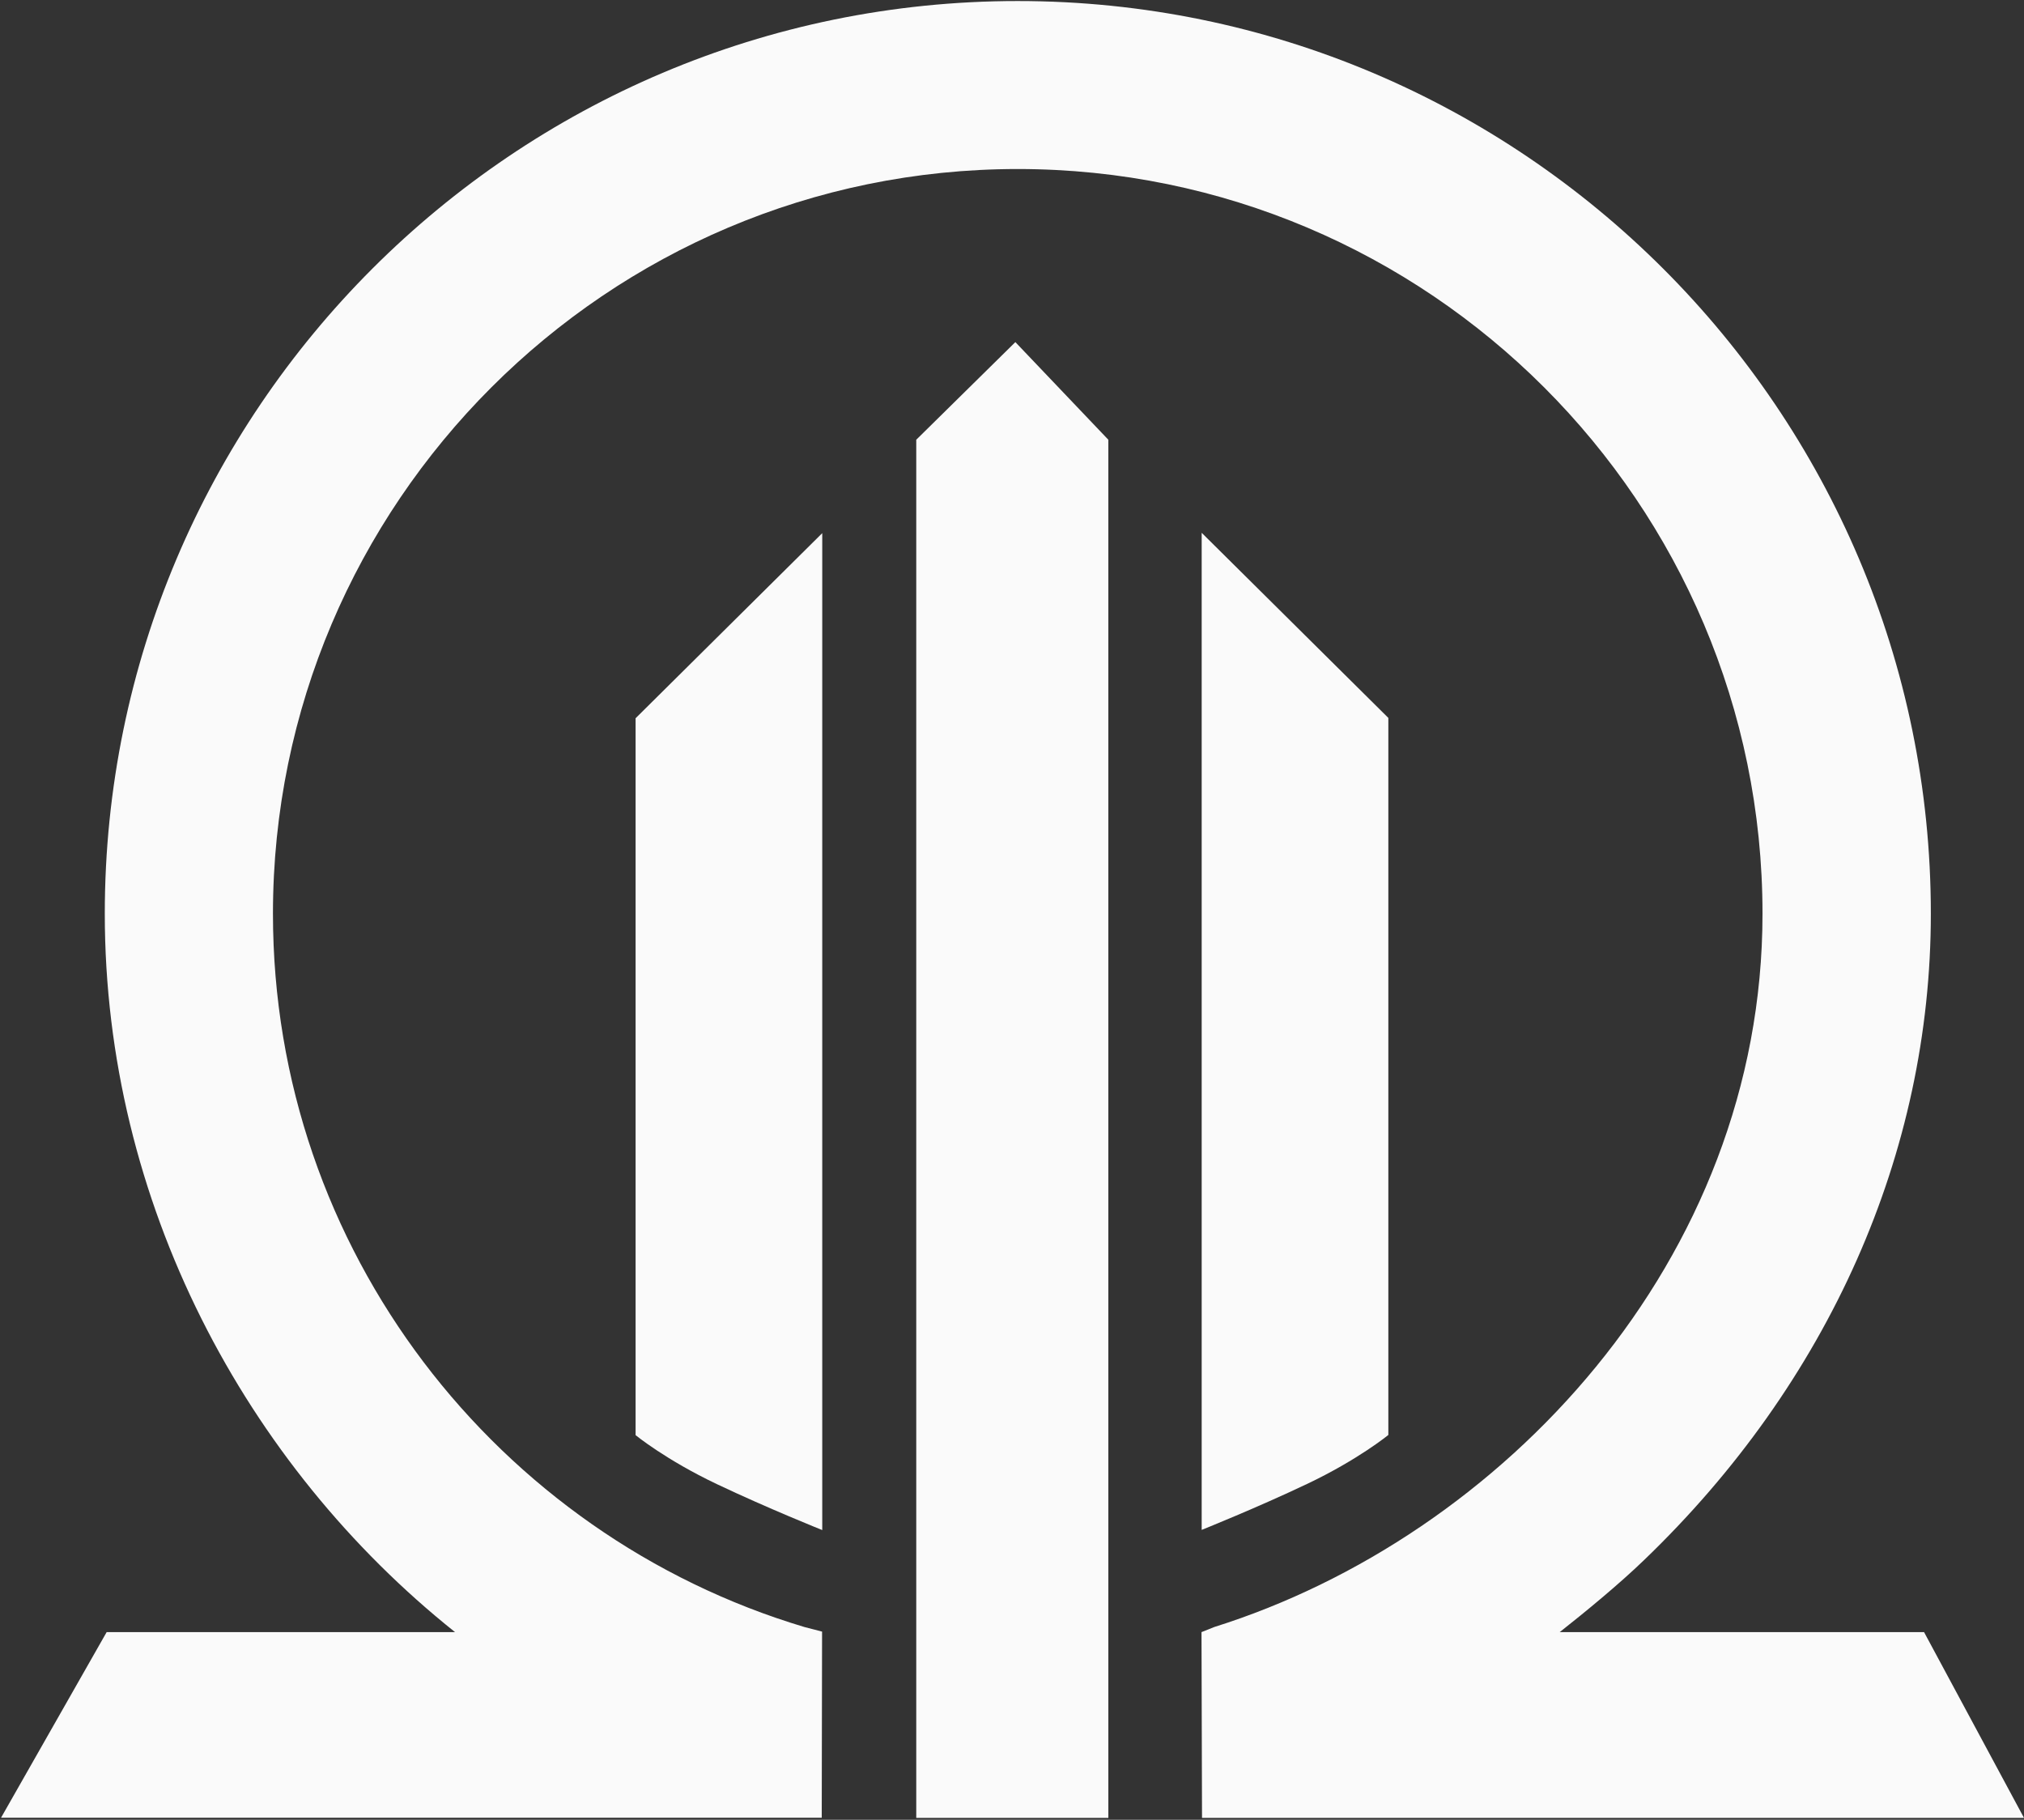 <svg width="892" height="802" viewBox="0 0 892 802" fill="none" xmlns="http://www.w3.org/2000/svg">
<rect x="0" y="0" width="892" height="802" fill="#333333" stroke="none"/>
<path d="M280.109 632.474C280.109 632.474 293.421 643.381 315.931 654.064C338.442 664.747 362.373 674.31 362.373 674.31L362.373 234.961L280.109 316.54L280.109 632.549V632.474Z" fill="#FAFAFA"/>
<path d="M403.805 193.798L447.479 150.767L488.461 193.798L488.461 801.161H403.805L403.805 193.798Z" fill="#FAFAFA"/>
<path d="M0.414 801.086L362.149 801.086L362.299 719.059L354.521 717.042C219.235 676.551 120.294 550.969 120.294 402.677C120.294 221.738 267.546 74.491 448.526 74.491C629.505 74.491 776.757 221.663 776.757 402.677C776.757 555.75 661.588 677.298 535.127 717.042L529.518 719.283L529.742 801.161H892.001L847.952 719.283H687.389C699.055 710.094 713.638 698.066 724.482 687.607C805.998 609.315 850.944 508.088 850.944 402.677C850.944 180.873 670.487 0.457 448.526 0.457C226.564 0.457 46.182 180.873 46.182 402.677C46.182 529.827 108.104 645.547 200.539 719.283H47.005L0.414 801.161L0.414 801.086Z" fill="#FAFAFA"/>
<path d="M611.857 632.397C611.857 632.397 598.545 643.305 576.035 653.988C553.525 664.671 529.594 674.233 529.594 674.233L529.594 234.81L611.857 316.389V632.397Z" fill="#FAFAFA"/>
</svg>
